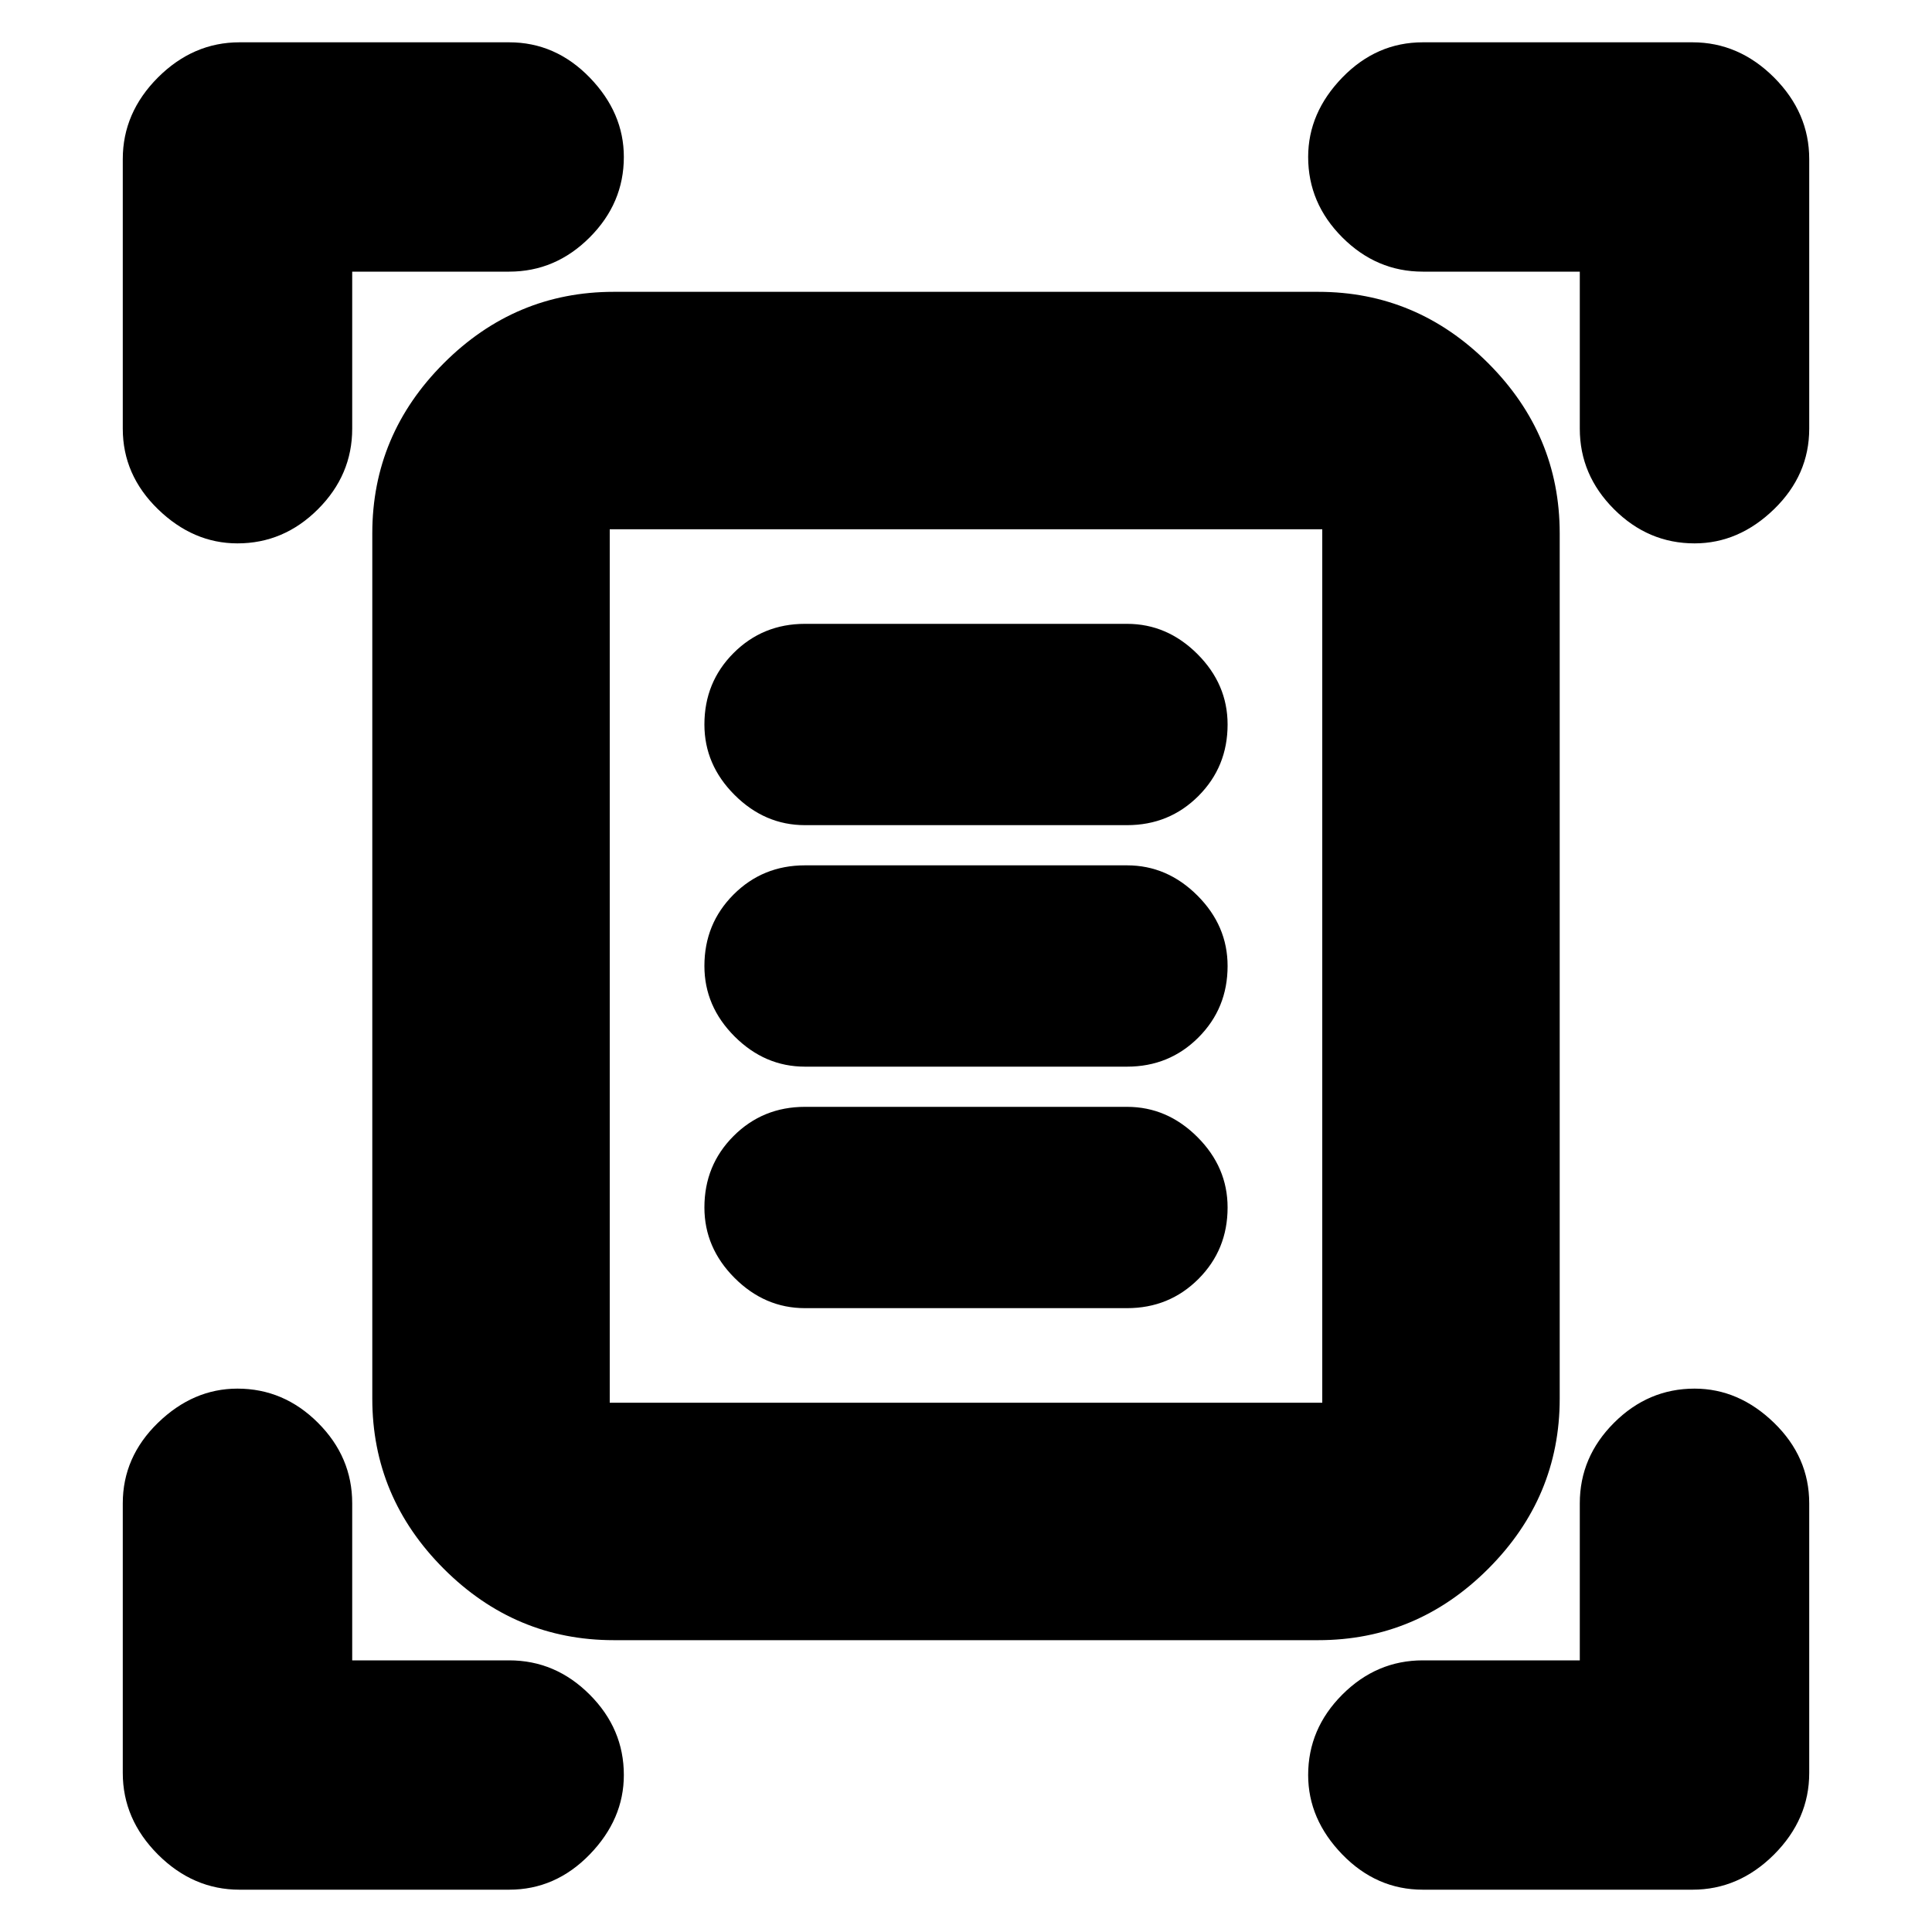<svg xmlns="http://www.w3.org/2000/svg" height="20" width="20"><path d="M2.458 5.625Q2 5.625 1.635 5.271Q1.271 4.917 1.271 4.438V1.646Q1.271 1.167 1.635 0.802Q2 0.438 2.479 0.438H5.271Q5.75 0.438 6.104 0.802Q6.458 1.167 6.458 1.625Q6.458 2.104 6.104 2.458Q5.75 2.812 5.271 2.812H3.646V4.438Q3.646 4.917 3.292 5.271Q2.938 5.625 2.458 5.625ZM17.542 5.625Q17.062 5.625 16.708 5.271Q16.354 4.917 16.354 4.438V2.812H14.729Q14.25 2.812 13.896 2.458Q13.542 2.104 13.542 1.625Q13.542 1.167 13.896 0.802Q14.25 0.438 14.729 0.438H17.521Q18 0.438 18.365 0.802Q18.729 1.167 18.729 1.646V4.438Q18.729 4.917 18.365 5.271Q18 5.625 17.542 5.625ZM2.479 19.562Q2 19.562 1.635 19.198Q1.271 18.833 1.271 18.354V15.562Q1.271 15.083 1.635 14.729Q2 14.375 2.458 14.375Q2.938 14.375 3.292 14.729Q3.646 15.083 3.646 15.562V17.188H5.271Q5.75 17.188 6.104 17.542Q6.458 17.896 6.458 18.375Q6.458 18.833 6.104 19.198Q5.75 19.562 5.271 19.562ZM14.729 19.562Q14.25 19.562 13.896 19.198Q13.542 18.833 13.542 18.375Q13.542 17.896 13.896 17.542Q14.25 17.188 14.729 17.188H16.354V15.562Q16.354 15.083 16.708 14.729Q17.062 14.375 17.542 14.375Q18 14.375 18.365 14.729Q18.729 15.083 18.729 15.562V18.354Q18.729 18.833 18.365 19.198Q18 19.562 17.521 19.562ZM6.312 14.521Q6.312 14.521 6.312 14.521Q6.312 14.521 6.312 14.521H13.688Q13.688 14.521 13.688 14.521Q13.688 14.521 13.688 14.521V5.479Q13.688 5.479 13.688 5.479Q13.688 5.479 13.688 5.479H6.312Q6.312 5.479 6.312 5.479Q6.312 5.479 6.312 5.479ZM6.354 16.979Q5.333 16.979 4.594 16.24Q3.854 15.5 3.854 14.479V5.521Q3.854 4.5 4.594 3.76Q5.333 3.021 6.354 3.021H13.646Q14.667 3.021 15.406 3.76Q16.146 4.5 16.146 5.521V14.479Q16.146 15.5 15.406 16.24Q14.667 16.979 13.646 16.979ZM8.333 8.542H11.667Q12.104 8.542 12.406 8.24Q12.708 7.938 12.708 7.5Q12.708 7.083 12.396 6.771Q12.083 6.458 11.667 6.458H8.333Q7.896 6.458 7.594 6.76Q7.292 7.062 7.292 7.5Q7.292 7.917 7.604 8.229Q7.917 8.542 8.333 8.542ZM8.333 11.042H11.667Q12.104 11.042 12.406 10.74Q12.708 10.438 12.708 10Q12.708 9.583 12.396 9.271Q12.083 8.958 11.667 8.958H8.333Q7.896 8.958 7.594 9.26Q7.292 9.562 7.292 10Q7.292 10.417 7.604 10.729Q7.917 11.042 8.333 11.042ZM8.333 13.542H11.667Q12.104 13.542 12.406 13.24Q12.708 12.938 12.708 12.5Q12.708 12.083 12.396 11.771Q12.083 11.458 11.667 11.458H8.333Q7.896 11.458 7.594 11.76Q7.292 12.062 7.292 12.5Q7.292 12.917 7.604 13.229Q7.917 13.542 8.333 13.542ZM6.312 14.521V5.479Q6.312 5.479 6.312 5.479Q6.312 5.479 6.312 5.479Q6.312 5.479 6.312 5.479Q6.312 5.479 6.312 5.479V14.521Q6.312 14.521 6.312 14.521Q6.312 14.521 6.312 14.521Q6.312 14.521 6.312 14.521Q6.312 14.521 6.312 14.521Z"/></svg>